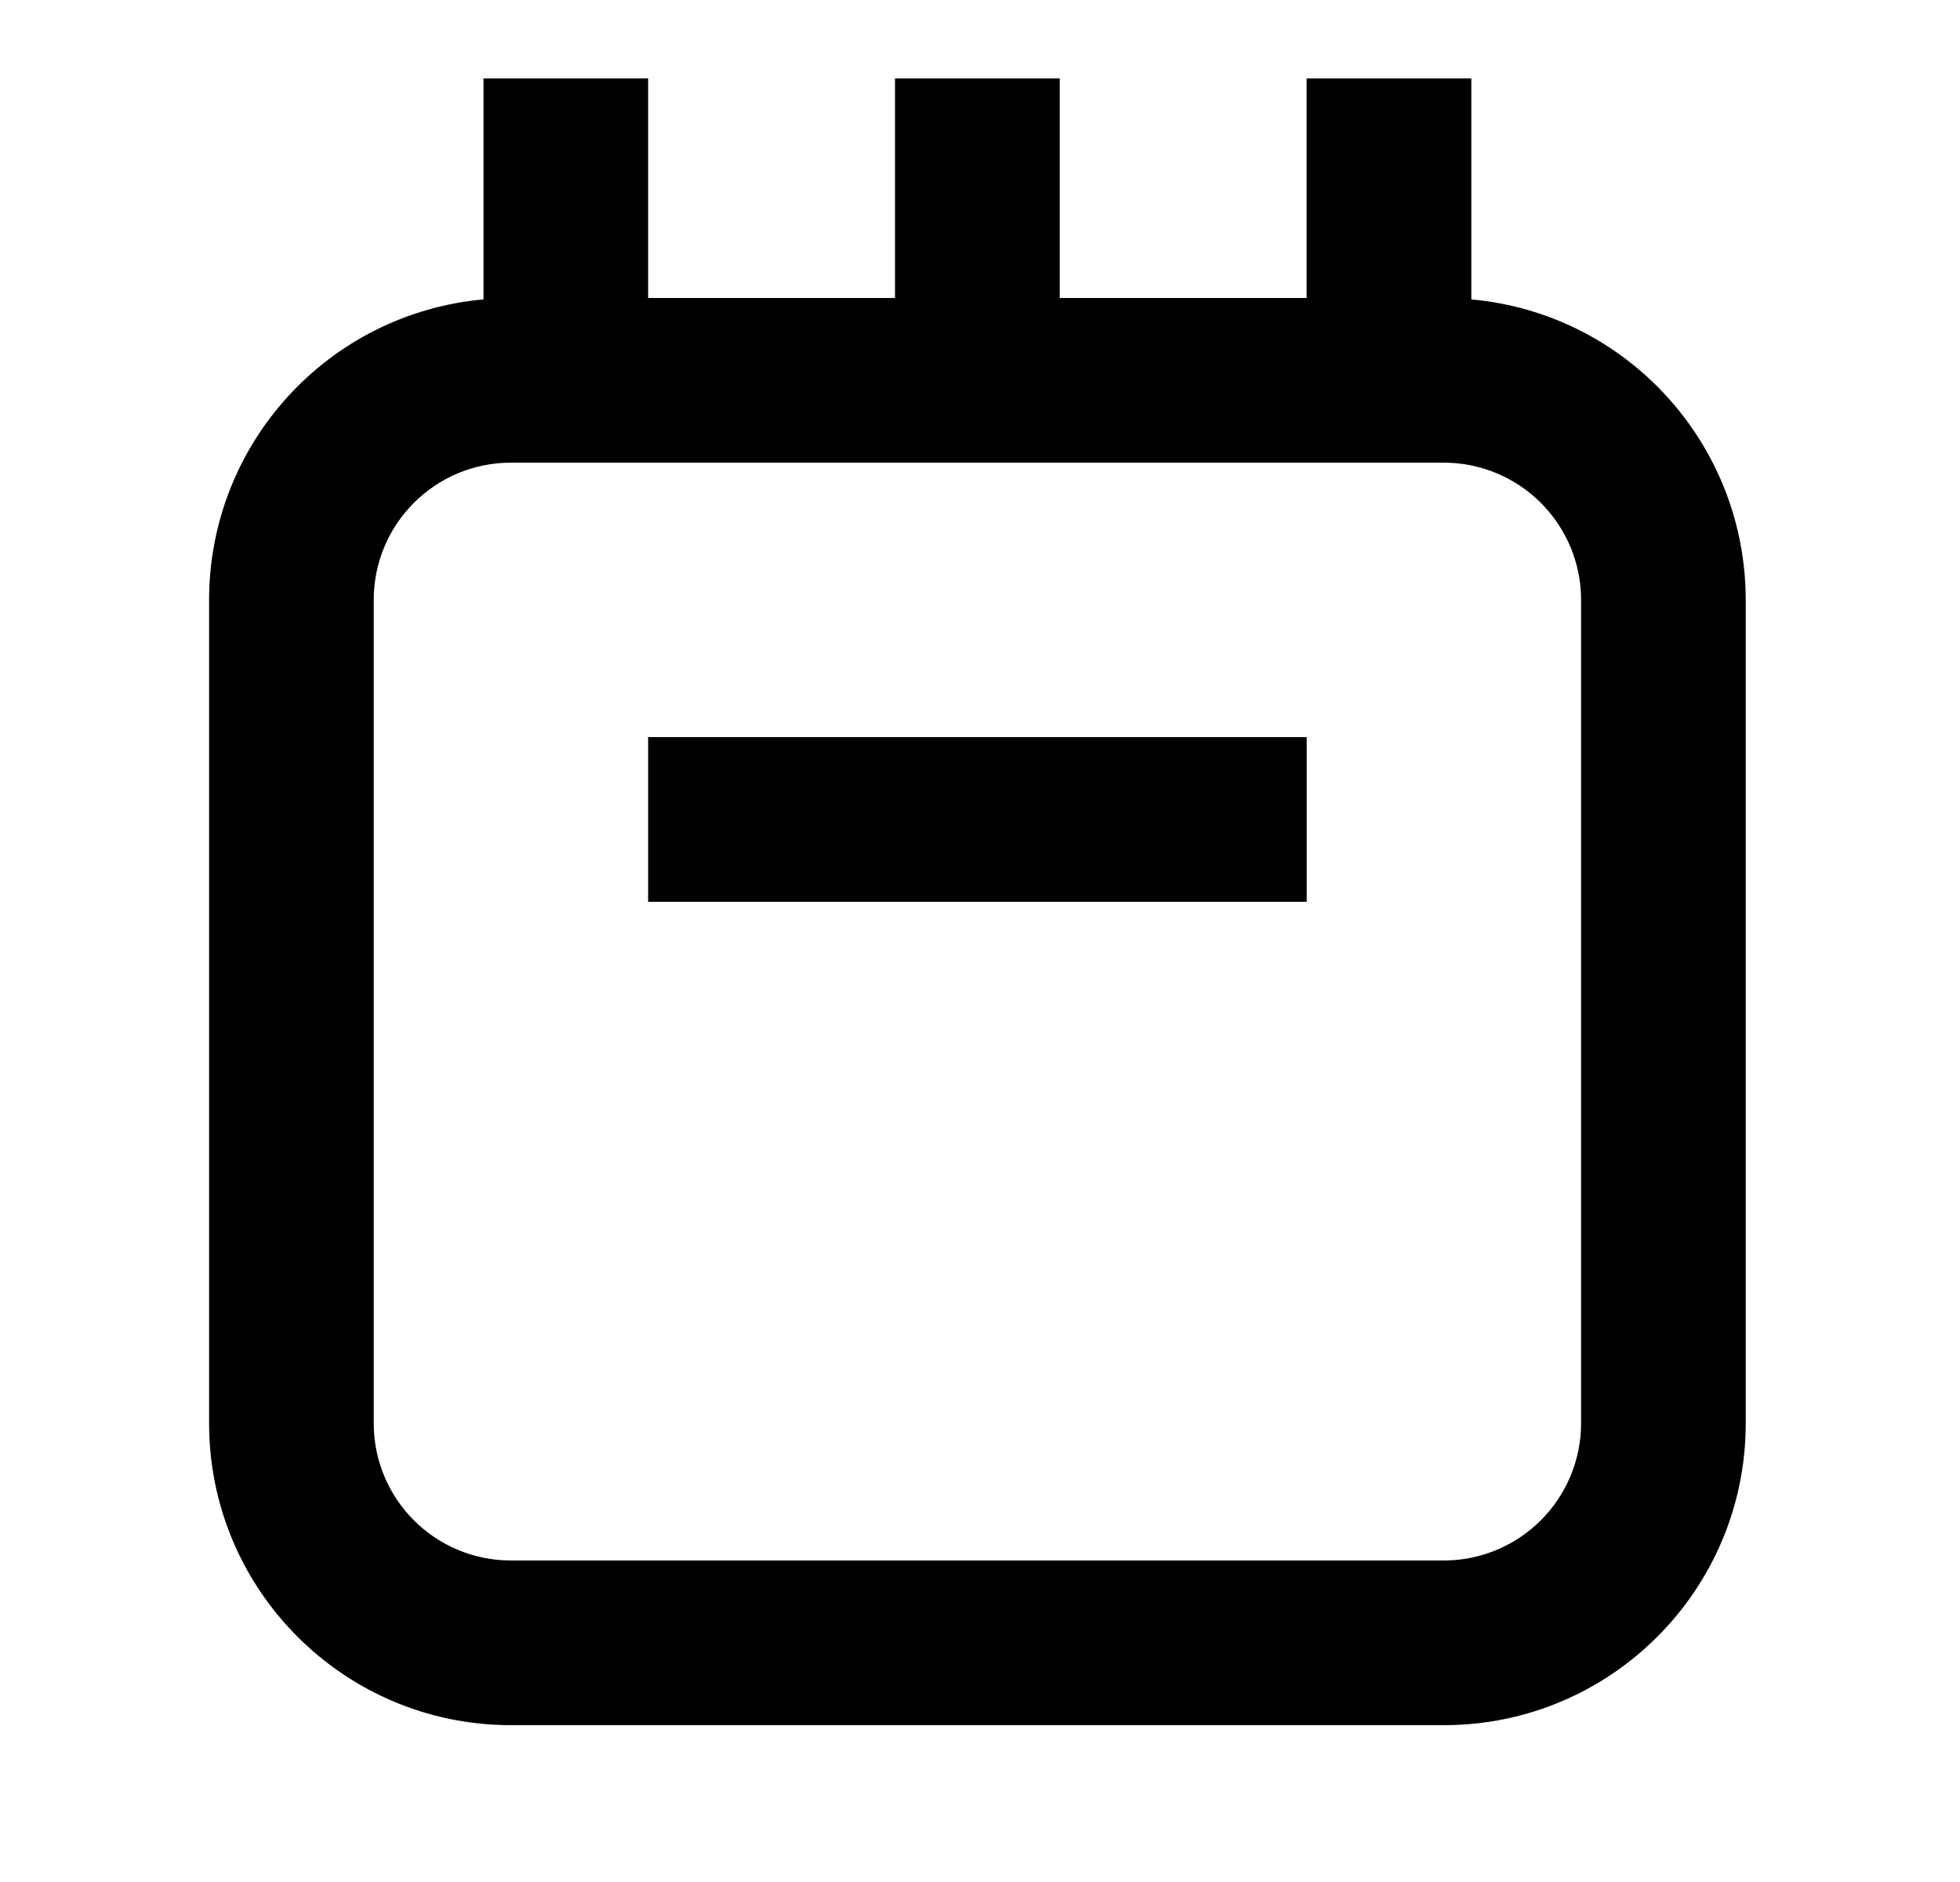<svg width="25" height="24" viewBox="0 0 25 24" fill="none" xmlns="http://www.w3.org/2000/svg">
<path d="M18.767 3.818V1H16.666V3.8H13.517V1H11.416V3.8H8.267V1H6.167V3.818C4.184 3.998 2.668 5.659 2.667 7.65V18.15C2.667 20.276 4.391 22 6.517 22H18.417C20.543 22 22.267 20.276 22.267 18.15V7.65C22.265 5.659 20.749 3.998 18.767 3.818ZM20.167 18.15C20.167 18.613 19.982 19.059 19.654 19.387C19.326 19.715 18.88 19.9 18.417 19.9H6.517C5.55 19.9 4.767 19.117 4.767 18.15V7.65C4.767 6.683 5.55 5.9 6.517 5.9H18.417C18.88 5.9 19.326 6.085 19.654 6.413C19.982 6.741 20.167 7.186 20.167 7.65V18.15Z" fill="black"/>
<path d="M8.267 9.4H16.667V11.5H8.267V9.4Z" fill="black"/>
</svg>
